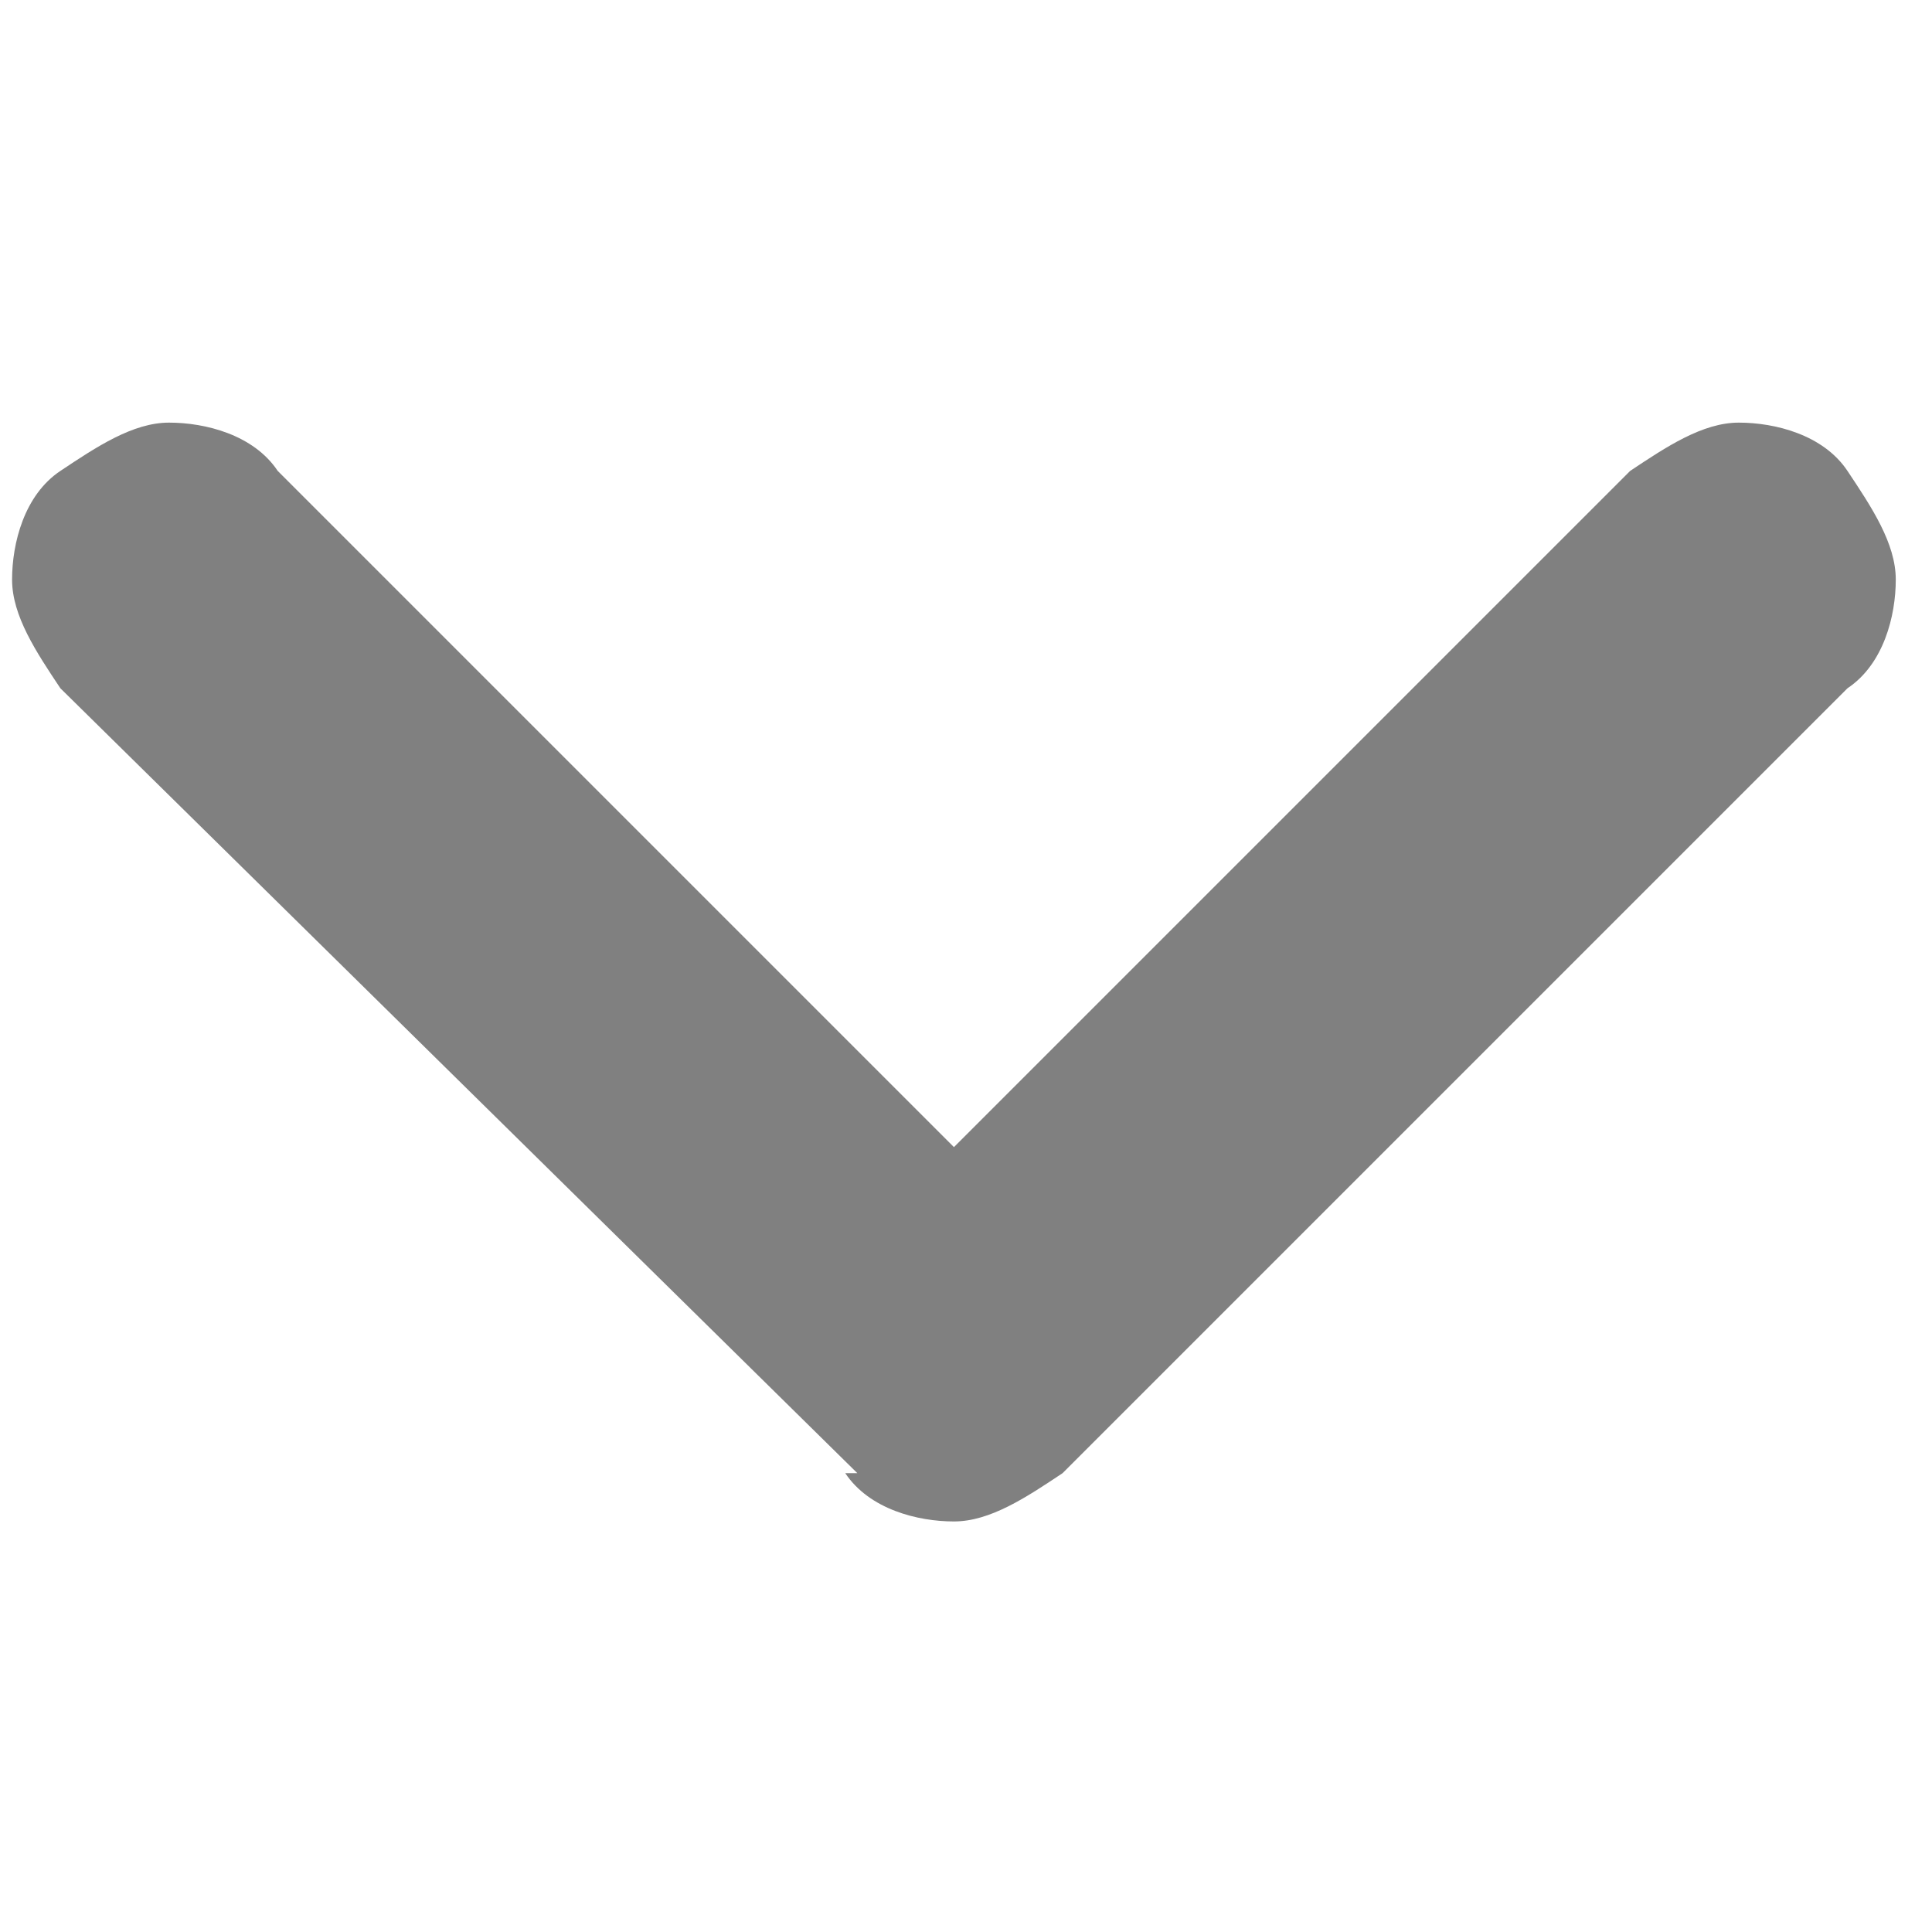 <?xml version="1.0" encoding="UTF-8"?>
<svg id="Ebene_1" xmlns="http://www.w3.org/2000/svg" version="1.1" viewBox="0 0 16 16">
  <!-- Generator: Adobe Illustrator 29.6.0, SVG Export Plug-In . SVG Version: 2.1.1 Build 207)  -->
  <defs>
    <style>
      .st0 {
        fill: gray;
      }
    </style>
  </defs>
  <path class="st0" d="M7.1,12.2L.5,5.7c-.2-.3-.4-.6-.4-.9s.1-.7.4-.9c.3-.2.6-.4.9-.4s.7.1.9.4l5.6,5.6,5.6-5.6c.3-.2.6-.4.9-.4s.7.1.9.4c.2.3.4.6.4.9s-.1.7-.4.9l-6.5,6.5c-.3.2-.6.4-.9.4s-.7-.1-.9-.4Z"/>
</svg>